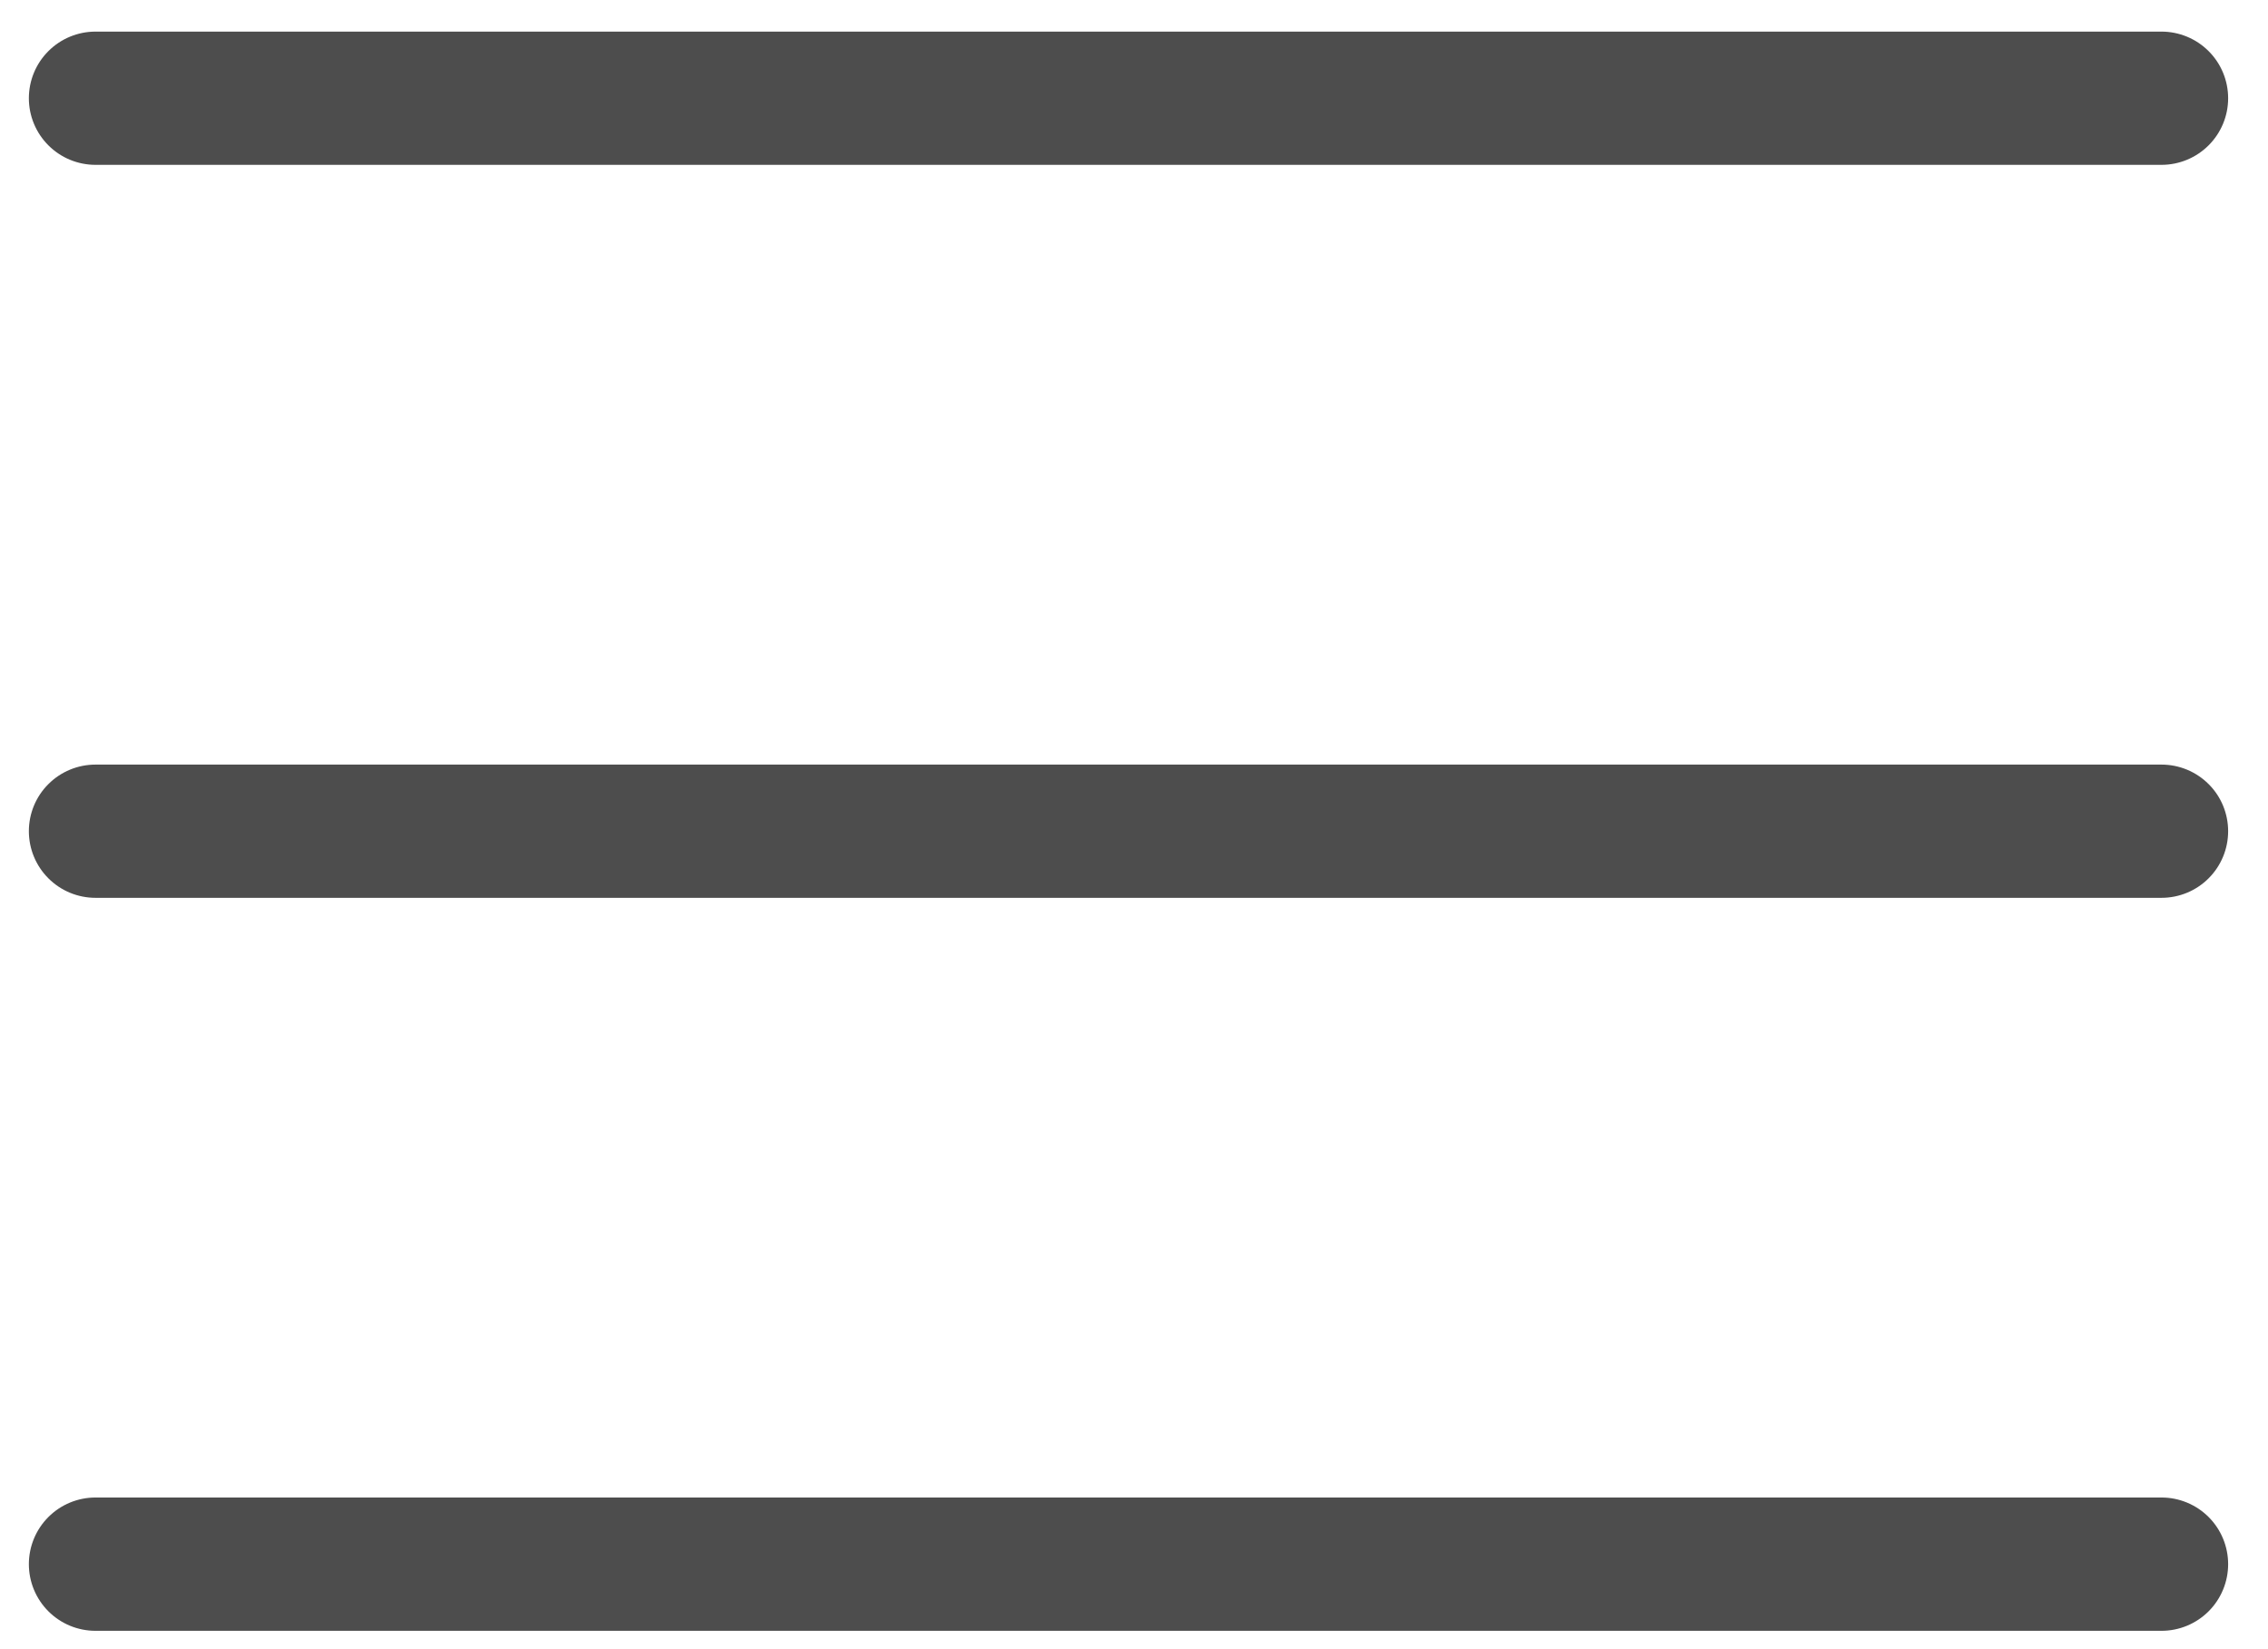 <svg width="33" height="24" viewBox="0 0 33 24" fill="none" xmlns="http://www.w3.org/2000/svg">
<path d="M31.45 2.399H1.39C1.132 2.399 0.886 2.297 0.704 2.115C0.522 1.933 0.42 1.687 0.42 1.43C0.42 1.172 0.522 0.926 0.704 0.744C0.886 0.562 1.132 0.46 1.39 0.46H31.45C31.707 0.46 31.954 0.562 32.136 0.744C32.318 0.926 32.42 1.172 32.42 1.43C32.42 1.687 32.318 1.933 32.136 2.115C31.954 2.297 31.707 2.399 31.45 2.399ZM31.45 13.066H1.39C1.132 13.066 0.886 12.964 0.704 12.782C0.522 12.6 0.42 12.354 0.42 12.096C0.42 11.839 0.522 11.592 0.704 11.411C0.886 11.229 1.132 11.127 1.39 11.127H31.45C31.707 11.127 31.954 11.229 32.136 11.411C32.318 11.592 32.42 11.839 32.42 12.096C32.42 12.354 32.318 12.6 32.136 12.782C31.954 12.964 31.707 13.066 31.45 13.066ZM31.45 23.733H1.39C1.132 23.733 0.886 23.631 0.704 23.449C0.522 23.267 0.42 23.02 0.42 22.763C0.42 22.506 0.522 22.259 0.704 22.077C0.886 21.895 1.132 21.793 1.39 21.793H31.45C31.707 21.793 31.954 21.895 32.136 22.077C32.318 22.259 32.42 22.506 32.42 22.763C32.42 23.02 32.318 23.267 32.136 23.449C31.954 23.631 31.707 23.733 31.45 23.733Z" fill="#4D4D4D"/>
</svg>
